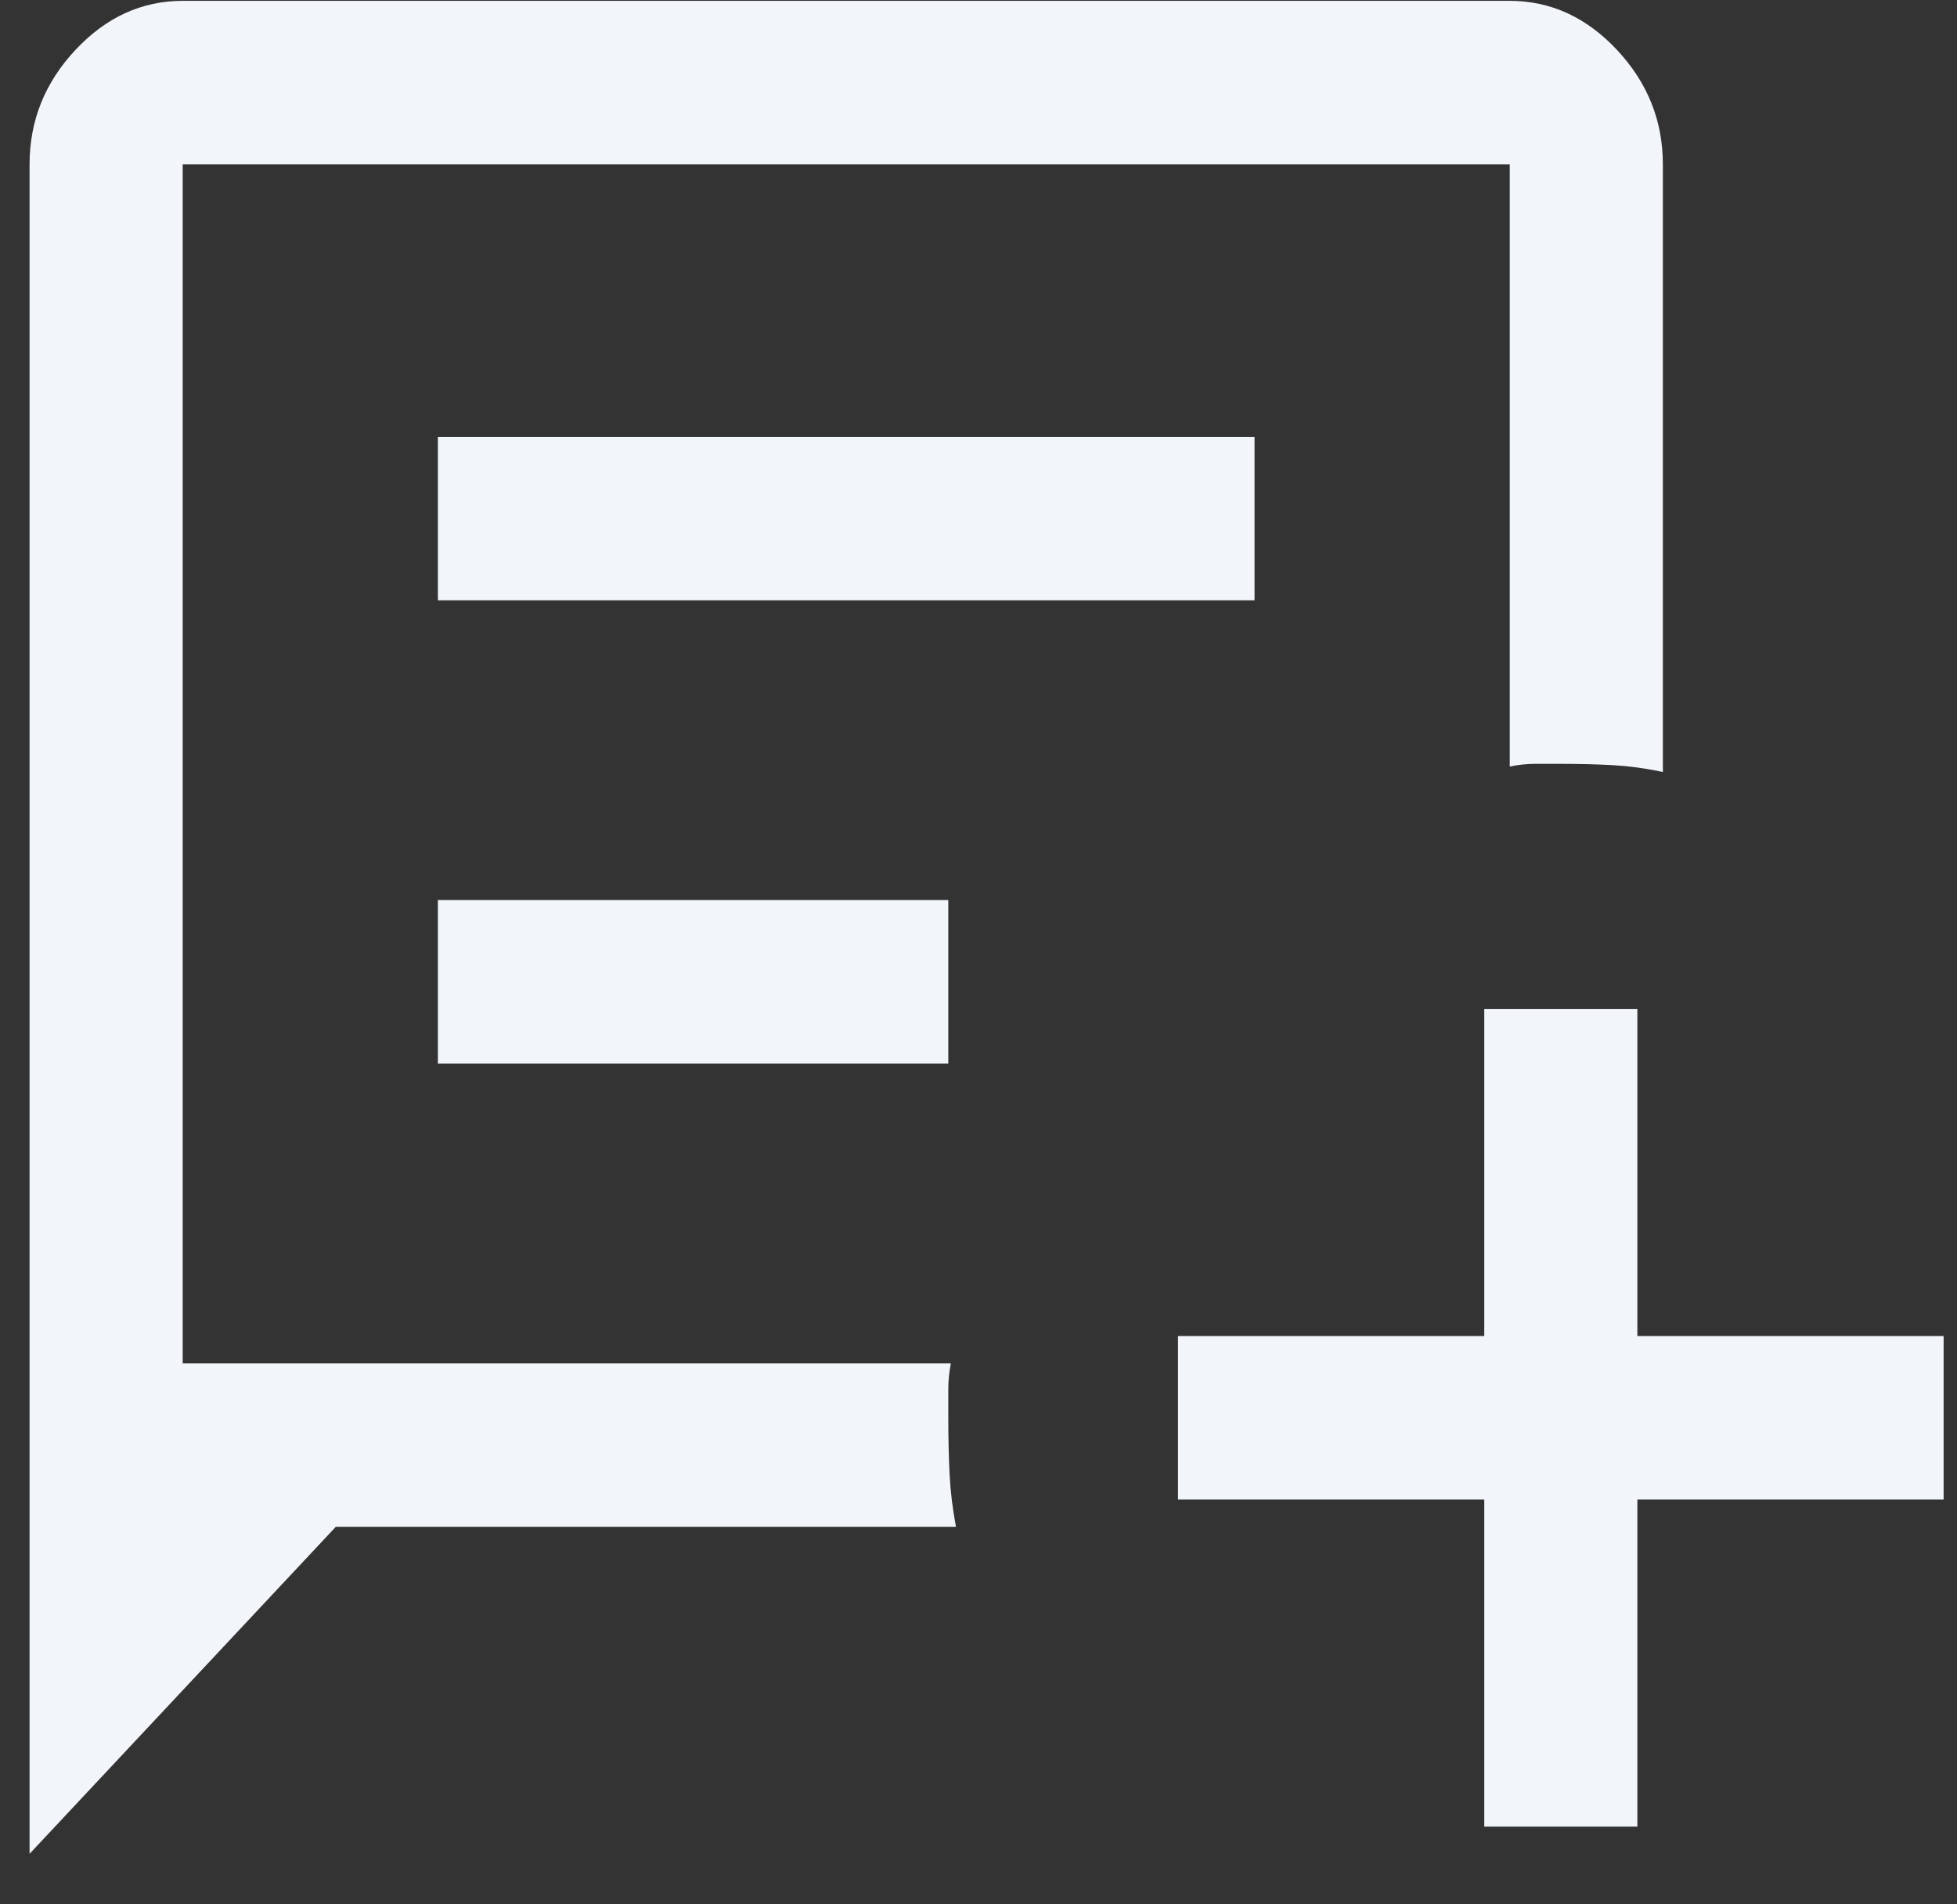 <svg width="37" height="36" viewBox="0 0 37 36" fill="none" xmlns="http://www.w3.org/2000/svg">
<rect x="0" y="0" width="37" height="36" fill="#333333" stroke="none"/>
<path d="M0.559 35.045V3.107C0.559 2.283 0.848 1.561 1.427 0.943C2.006 0.325 2.682 0.016 3.454 0.016H28.544C29.316 0.016 29.992 0.325 30.571 0.943C31.15 1.561 31.439 2.283 31.439 3.107V14.594C31.118 14.525 30.804 14.483 30.498 14.465C30.193 14.448 29.863 14.44 29.509 14.44C29.349 14.44 29.188 14.44 29.027 14.44C28.866 14.44 28.705 14.457 28.544 14.491V3.107H3.454V25.773H17.977C17.945 25.944 17.929 26.107 17.929 26.262C17.929 26.416 17.929 26.597 17.929 26.803C17.929 27.18 17.937 27.532 17.953 27.859C17.969 28.185 18.009 28.52 18.074 28.863H6.349L0.559 35.045ZM8.279 11.349V8.258H23.719V11.349H8.279ZM8.279 20.106V17.015H17.929V20.106H8.279ZM28.062 34.53V28.348H22.272V25.257H28.062V19.076H30.957V25.257H36.747V28.348H30.957V34.53H28.062Z" fill="#F2F5FA"/>
</svg>

